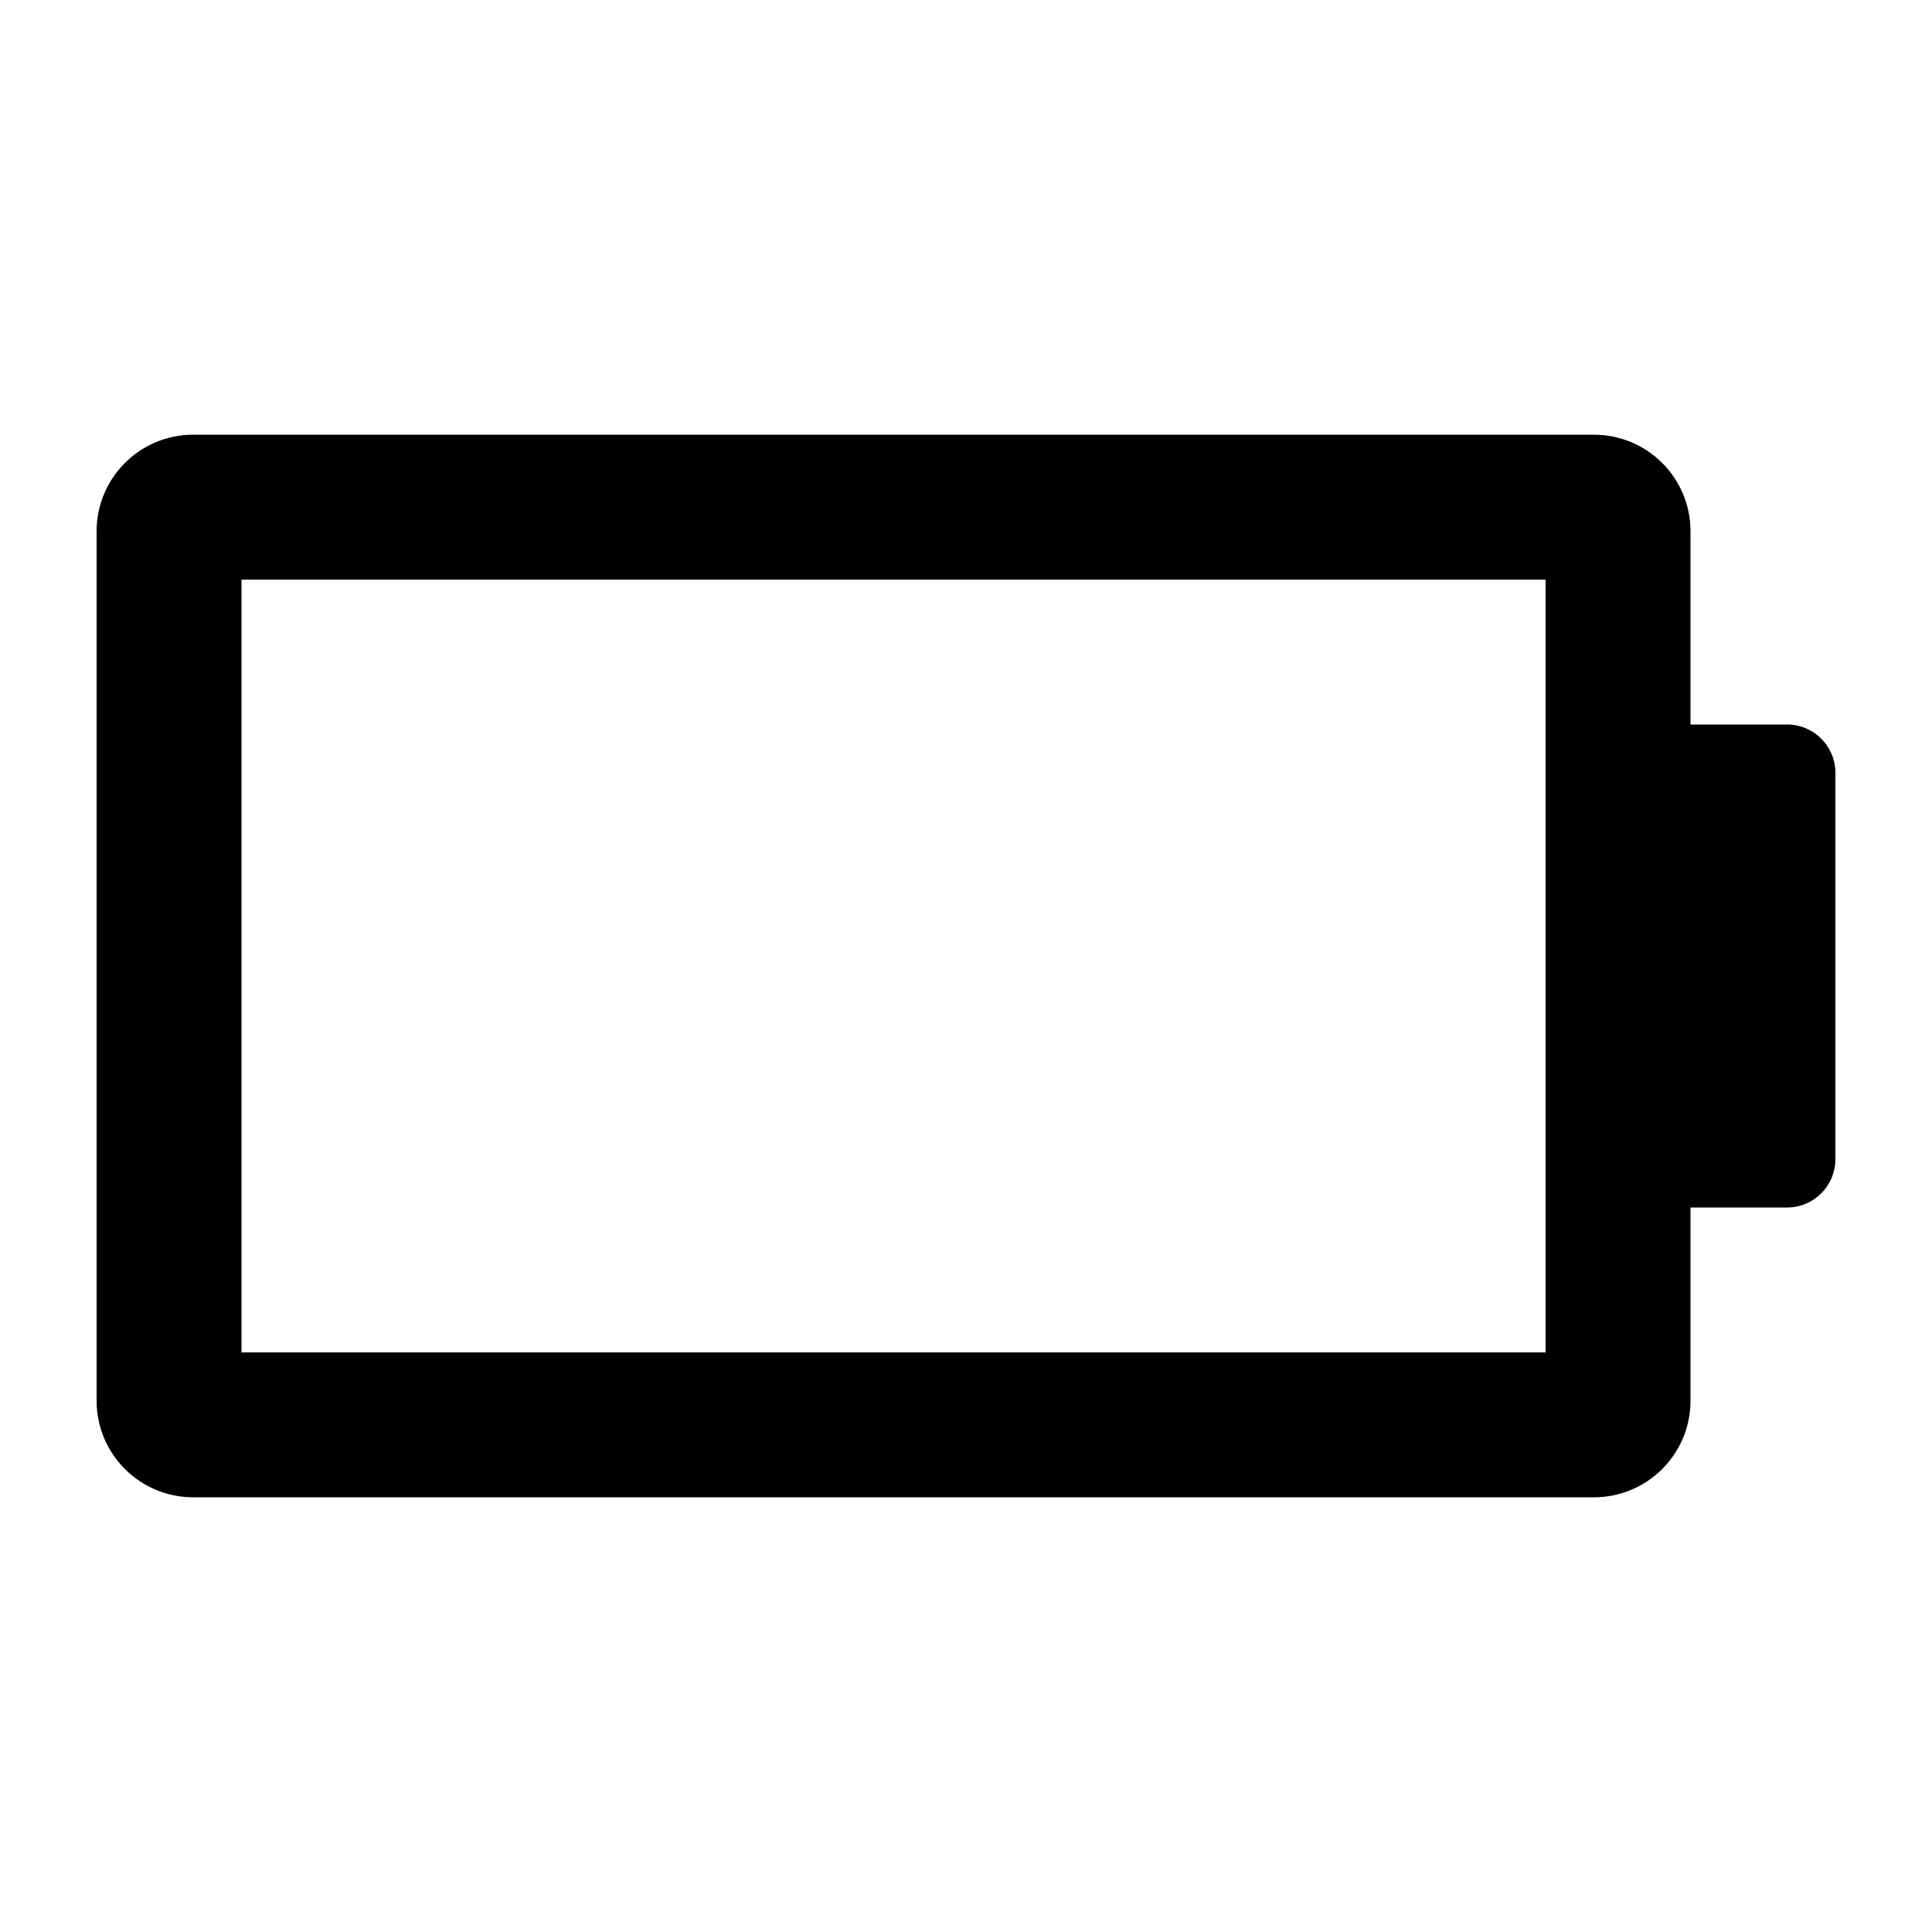 <?xml version="1.0" encoding="UTF-8"?>
<svg width="24px" height="24px" viewBox="0 0 24 24" version="1.1" xmlns="http://www.w3.org/2000/svg" xmlns:xlink="http://www.w3.org/1999/xlink">
    <title>icons/functional_UI/A-E/mdpi/ic_Battery_status_empty</title>
    <g id="icons/functional_UI/A-E/ic_Battery_status_empty" stroke="none" stroke-width="1" fill="none" fill-rule="evenodd">
        <path d="M22.2,9 L21,9 L21,6.6 C21,5.937 20.463,5.4 19.8,5.4 L2.4,5.4 C1.737,5.4 1.2,5.937 1.2,6.6 L1.2,17.4 C1.2,18.063 1.737,18.6 2.4,18.6 L19.8,18.6 C20.463,18.6 21,18.063 21,17.4 L21,15 L22.2,15 C22.531,15 22.8,14.731 22.8,14.4 L22.8,9.6 C22.8,9.269 22.531,9 22.2,9 Z M19.2,16.8 L3,16.8 L3,7.2 L19.2,7.2 L19.2,16.8 Z" fill="#000000"></path>
    </g>
</svg>